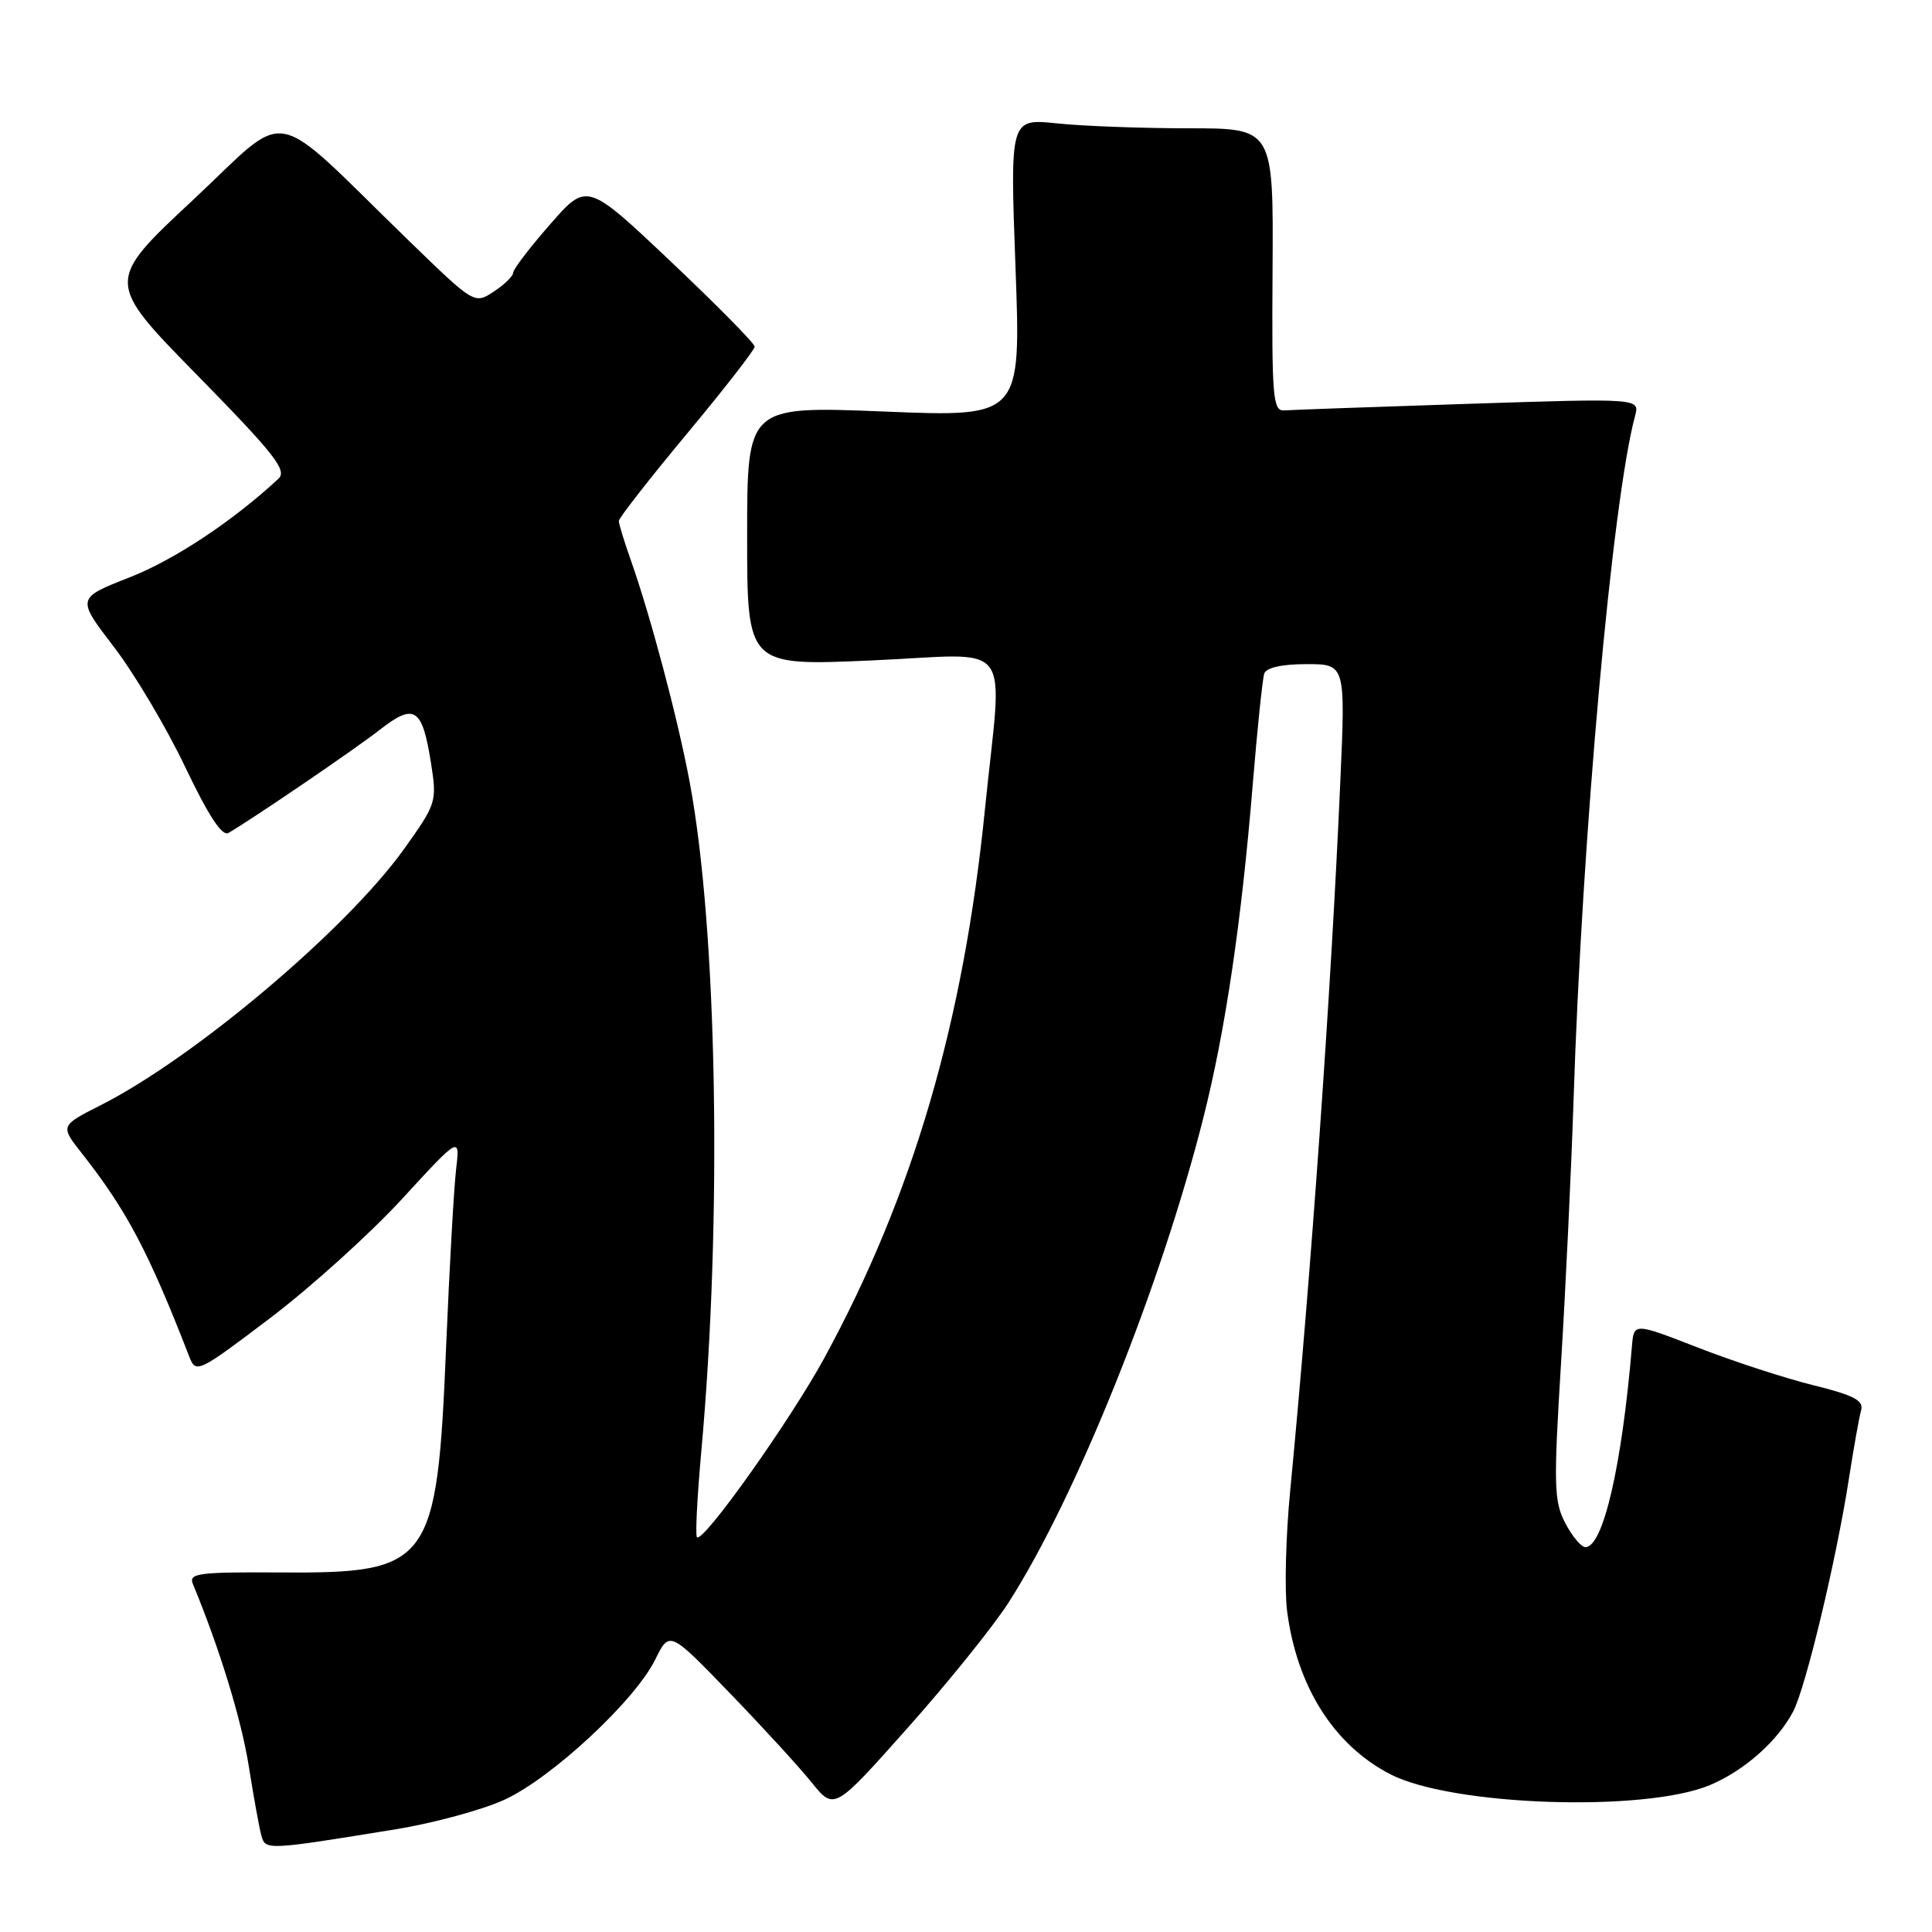 <?xml version="1.0" encoding="UTF-8" standalone="no"?>
<!DOCTYPE svg PUBLIC "-//W3C//DTD SVG 1.1//EN" "http://www.w3.org/Graphics/SVG/1.1/DTD/svg11.dtd" >
<svg xmlns="http://www.w3.org/2000/svg" xmlns:xlink="http://www.w3.org/1999/xlink" version="1.1" viewBox="0 0 256 256">
 <g >
 <path fill="currentColor"
d=" M 52.50 242.38 C 57.45 241.57 63.89 239.82 66.81 238.49 C 73.08 235.62 84.11 225.38 86.81 219.92 C 88.71 216.07 88.71 216.07 96.65 224.29 C 101.01 228.80 105.92 234.16 107.56 236.20 C 110.54 239.89 110.54 239.89 120.29 228.93 C 125.66 222.90 131.68 215.42 133.67 212.30 C 142.64 198.28 153.85 170.34 159.48 148.00 C 162.37 136.54 164.50 122.14 165.99 104.00 C 166.60 96.58 167.29 89.94 167.52 89.25 C 167.78 88.47 169.86 88.00 173.11 88.00 C 178.29 88.00 178.29 88.00 177.59 103.75 C 176.36 131.65 173.73 168.72 170.96 197.50 C 170.37 203.55 170.19 210.75 170.55 213.50 C 171.85 223.50 176.77 231.27 184.25 235.11 C 192.40 239.30 217.89 240.16 226.56 236.54 C 231.10 234.64 235.55 230.71 237.61 226.77 C 239.27 223.58 243.30 206.78 244.98 196.00 C 245.62 191.88 246.35 187.76 246.61 186.87 C 246.97 185.57 245.65 184.88 240.28 183.55 C 236.55 182.63 229.68 180.39 225.00 178.57 C 216.50 175.26 216.50 175.26 216.24 178.38 C 214.91 194.25 212.42 205.00 210.08 205.00 C 209.51 205.00 208.31 203.56 207.39 201.79 C 205.90 198.91 205.85 196.77 206.85 180.54 C 207.46 170.62 208.20 155.02 208.50 145.88 C 209.62 110.89 213.63 66.33 216.65 55.13 C 217.29 52.77 217.29 52.77 194.56 53.51 C 182.06 53.92 171.08 54.31 170.17 54.38 C 168.66 54.49 168.51 52.68 168.62 35.75 C 168.74 17.00 168.74 17.00 157.52 17.00 C 151.34 17.00 143.49 16.71 140.06 16.35 C 133.83 15.70 133.83 15.70 134.56 35.48 C 135.29 55.27 135.29 55.27 117.15 54.53 C 99.00 53.80 99.00 53.80 99.00 71.02 C 99.00 88.24 99.00 88.24 115.50 87.51 C 134.76 86.67 132.84 84.14 130.51 107.24 C 127.67 135.48 120.98 158.34 109.24 179.92 C 104.71 188.23 93.16 204.50 92.35 203.69 C 92.12 203.46 92.38 198.37 92.92 192.39 C 95.72 161.57 95.05 123.15 91.38 103.60 C 89.79 95.12 86.19 81.58 83.55 74.12 C 82.70 71.72 82.00 69.43 82.00 69.03 C 82.00 68.63 86.05 63.45 91.00 57.50 C 95.95 51.55 100.00 46.35 100.00 45.93 C 100.00 45.51 95.00 40.44 88.89 34.66 C 77.77 24.14 77.77 24.14 72.89 29.73 C 70.20 32.80 68.00 35.68 68.00 36.13 C 68.00 36.58 66.84 37.71 65.43 38.64 C 62.86 40.32 62.86 40.32 54.18 31.90 C 35.34 13.61 38.70 14.24 25.55 26.52 C 13.98 37.32 13.98 37.32 26.14 49.72 C 36.38 60.17 38.08 62.33 36.90 63.43 C 30.86 69.04 23.16 74.15 17.21 76.49 C 10.14 79.26 10.14 79.26 15.07 85.69 C 17.79 89.23 22.04 96.39 24.53 101.61 C 27.62 108.09 29.43 110.86 30.27 110.37 C 33.77 108.31 46.99 99.30 50.31 96.71 C 54.92 93.11 55.95 93.77 57.11 101.11 C 57.91 106.22 57.84 106.48 53.56 112.47 C 45.98 123.09 25.80 140.14 13.35 146.44 C 7.97 149.17 7.97 149.17 10.85 152.83 C 16.78 160.36 19.70 165.89 25.09 179.79 C 25.96 182.02 26.27 181.87 35.77 174.67 C 41.15 170.60 49.02 163.49 53.26 158.88 C 60.96 150.50 60.96 150.50 60.43 155.00 C 60.14 157.47 59.55 168.05 59.11 178.50 C 57.91 207.30 57.05 208.48 37.29 208.36 C 26.26 208.29 24.97 208.46 25.56 209.89 C 29.11 218.46 31.97 227.79 32.96 234.00 C 33.61 238.12 34.37 242.29 34.64 243.25 C 35.18 245.18 35.34 245.17 52.50 242.38 Z "/>
</g>
</svg>